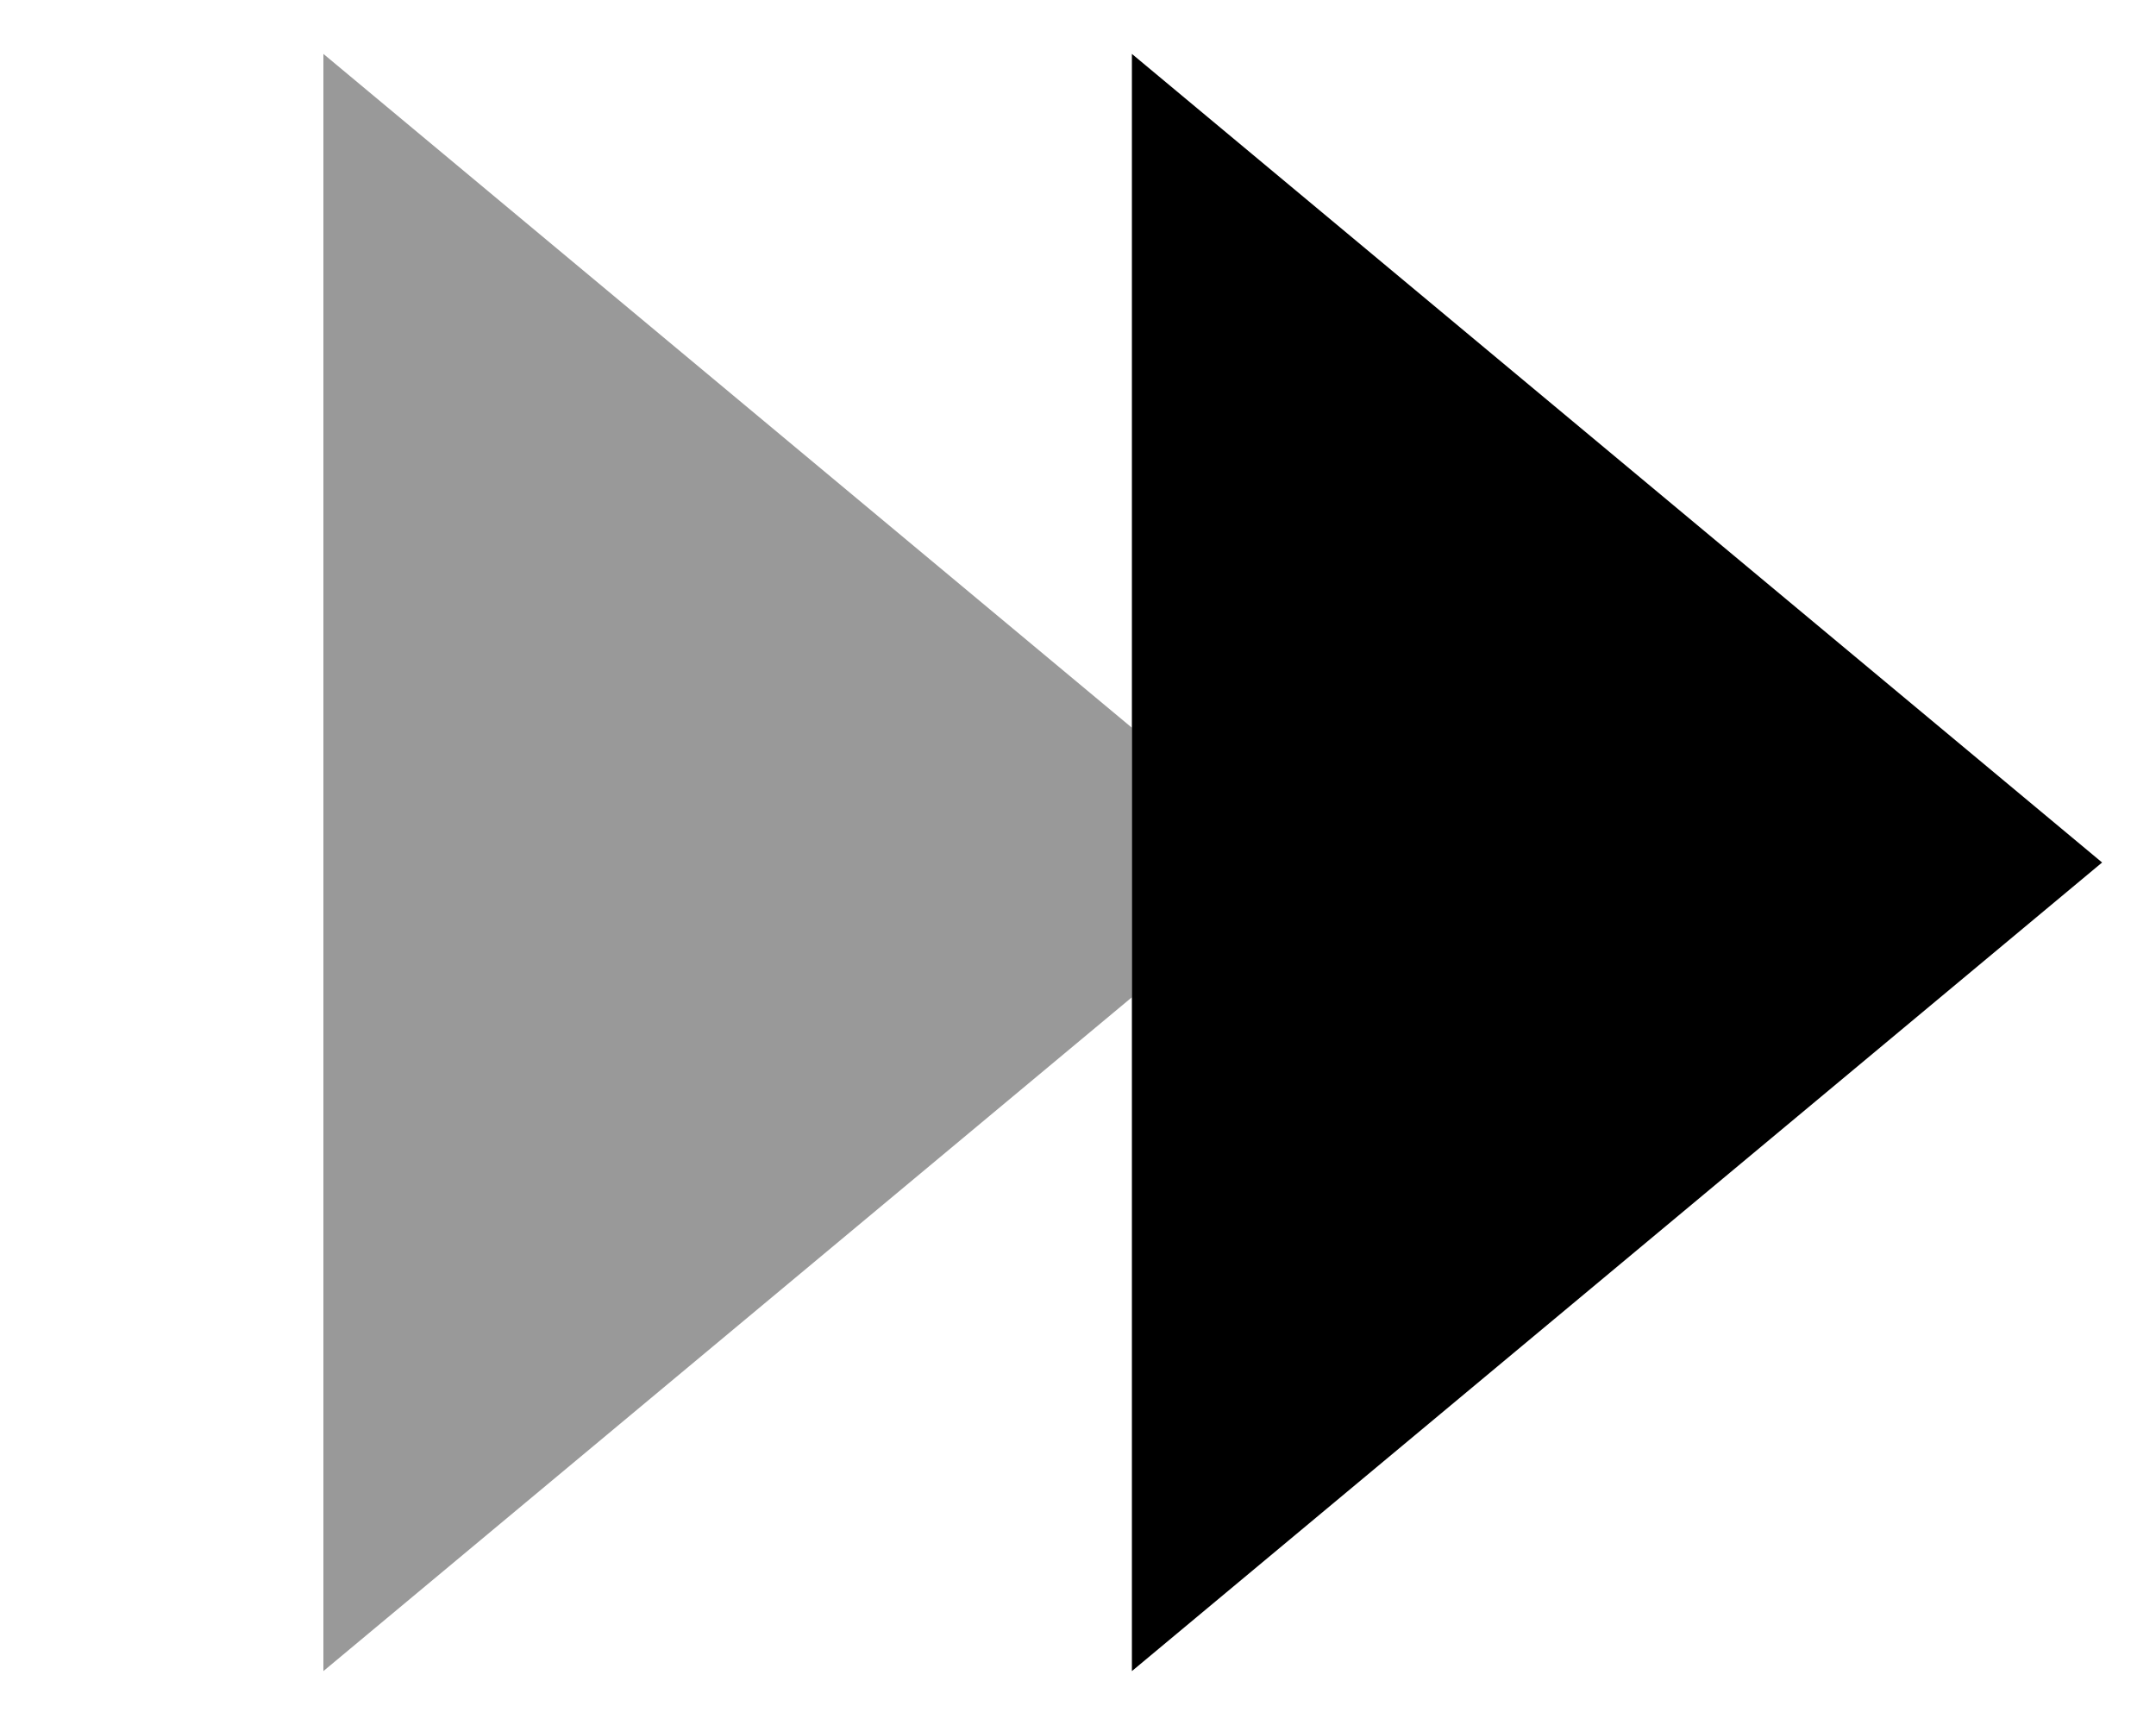 <svg fill="currentColor" xmlns="http://www.w3.org/2000/svg" viewBox="0 0 640 512"><!--! Font Awesome Pro 7.0.1 by @fontawesome - https://fontawesome.com License - https://fontawesome.com/license (Commercial License) Copyright 2025 Fonticons, Inc. --><path opacity=".4" fill="currentColor" d="M96 16l240 200 0 80-240 200 0-480z"/><path fill="currentColor" d="M336 496l0-480 288 240-288 240z"/></svg>